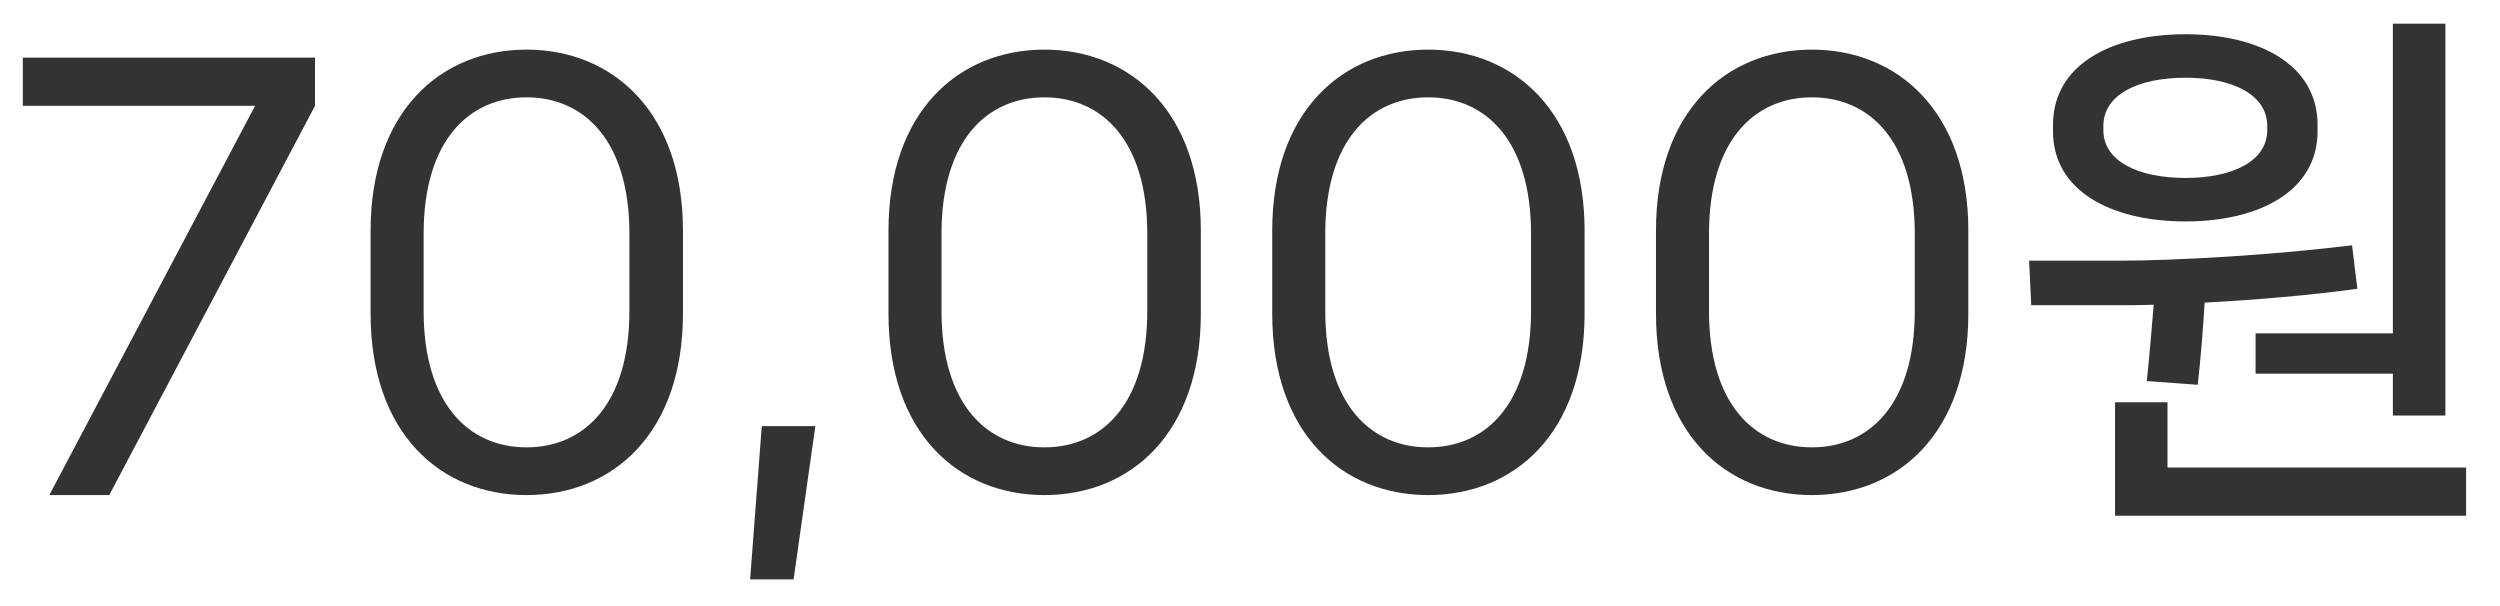 <svg width="66" height="16" viewBox="0 0 66 16" fill="none" xmlns="http://www.w3.org/2000/svg">
<path d="M0.602 1.52V2.794H6.734L1.302 13.07H2.884L8.316 2.794V1.52H0.602ZM13.9 13.07C16.168 13.07 18.03 11.446 18.03 8.282V6.084C18.03 2.948 16.168 1.31 13.9 1.31C11.632 1.31 9.784 2.948 9.784 6.084V8.282C9.784 11.446 11.632 13.07 13.9 13.07ZM13.9 11.81C12.374 11.81 11.184 10.662 11.184 8.212V6.168C11.184 3.718 12.374 2.57 13.9 2.57C15.426 2.57 16.616 3.718 16.616 6.168V8.212C16.616 10.662 15.426 11.81 13.9 11.81ZM20.951 15.296L21.525 11.25H20.111L19.803 15.296H20.951ZM27.572 13.07C29.84 13.07 31.702 11.446 31.702 8.282V6.084C31.702 2.948 29.84 1.31 27.572 1.31C25.304 1.31 23.456 2.948 23.456 6.084V8.282C23.456 11.446 25.304 13.07 27.572 13.07ZM27.572 11.81C26.046 11.81 24.856 10.662 24.856 8.212V6.168C24.856 3.718 26.046 2.57 27.572 2.57C29.098 2.57 30.288 3.718 30.288 6.168V8.212C30.288 10.662 29.098 11.81 27.572 11.81ZM37.703 13.07C39.971 13.07 41.833 11.446 41.833 8.282V6.084C41.833 2.948 39.971 1.31 37.703 1.31C35.435 1.31 33.587 2.948 33.587 6.084V8.282C33.587 11.446 35.435 13.07 37.703 13.07ZM37.703 11.81C36.177 11.81 34.987 10.662 34.987 8.212V6.168C34.987 3.718 36.177 2.57 37.703 2.57C39.229 2.57 40.419 3.718 40.419 6.168V8.212C40.419 10.662 39.229 11.81 37.703 11.81ZM47.834 13.07C50.102 13.07 51.964 11.446 51.964 8.282V6.084C51.964 2.948 50.102 1.31 47.834 1.31C45.566 1.31 43.718 2.948 43.718 6.084V8.282C43.718 11.446 45.566 13.07 47.834 13.07ZM47.834 11.81C46.308 11.81 45.118 10.662 45.118 8.212V6.168C45.118 3.718 46.308 2.57 47.834 2.57C49.36 2.57 50.55 3.718 50.55 6.168V8.212C50.55 10.662 49.36 11.81 47.834 11.81ZM59.547 9.864H63.172V10.97H64.558V0.624H63.172V8.8H59.547V9.864ZM57.699 5.846C59.658 5.846 61.184 5.034 61.184 3.466V3.298C61.184 1.716 59.658 0.904 57.699 0.904C55.724 0.904 54.199 1.716 54.199 3.298V3.466C54.199 5.034 55.724 5.846 57.699 5.846ZM55.529 3.326C55.529 2.5 56.438 2.052 57.699 2.052C58.944 2.052 59.855 2.5 59.855 3.326V3.438C59.855 4.25 58.944 4.698 57.699 4.698C56.438 4.698 55.529 4.25 55.529 3.438V3.326ZM58.02 10.158C58.105 9.416 58.16 8.674 58.203 7.988C59.575 7.918 61.002 7.792 62.234 7.624L62.094 6.476C60.036 6.728 57.517 6.882 55.907 6.882H53.569L53.624 8.058H55.794C56.13 8.058 56.48 8.058 56.858 8.044C56.803 8.688 56.746 9.388 56.676 10.06L58.02 10.158ZM57.222 10.62H55.837V13.616H65.105V12.342H57.222V10.62Z" fill="#333333"/>
</svg>
